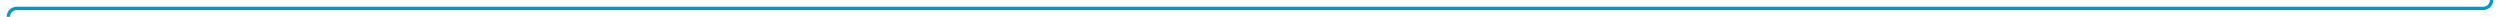 ﻿<?xml version="1.0" encoding="utf-8"?>
<svg version="1.1" xmlns:xlink="http://www.w3.org/1999/xlink" width="1490px" height="10px" preserveAspectRatio="xMinYMid meet" viewBox="315 1356  1490 8" xmlns="http://www.w3.org/2000/svg">
  <path d="M 1789 1196  L 1795 1196  A 5 5 0 0 1 1800 1201 L 1800 1355  A 5 5 0 0 1 1795 1360 L 325 1360  A 5 5 0 0 0 320 1365 L 320 1433  A 5 5 0 0 0 325 1438 L 332 1438  " stroke-width="2" stroke="#0099cc" fill="none" />
</svg>